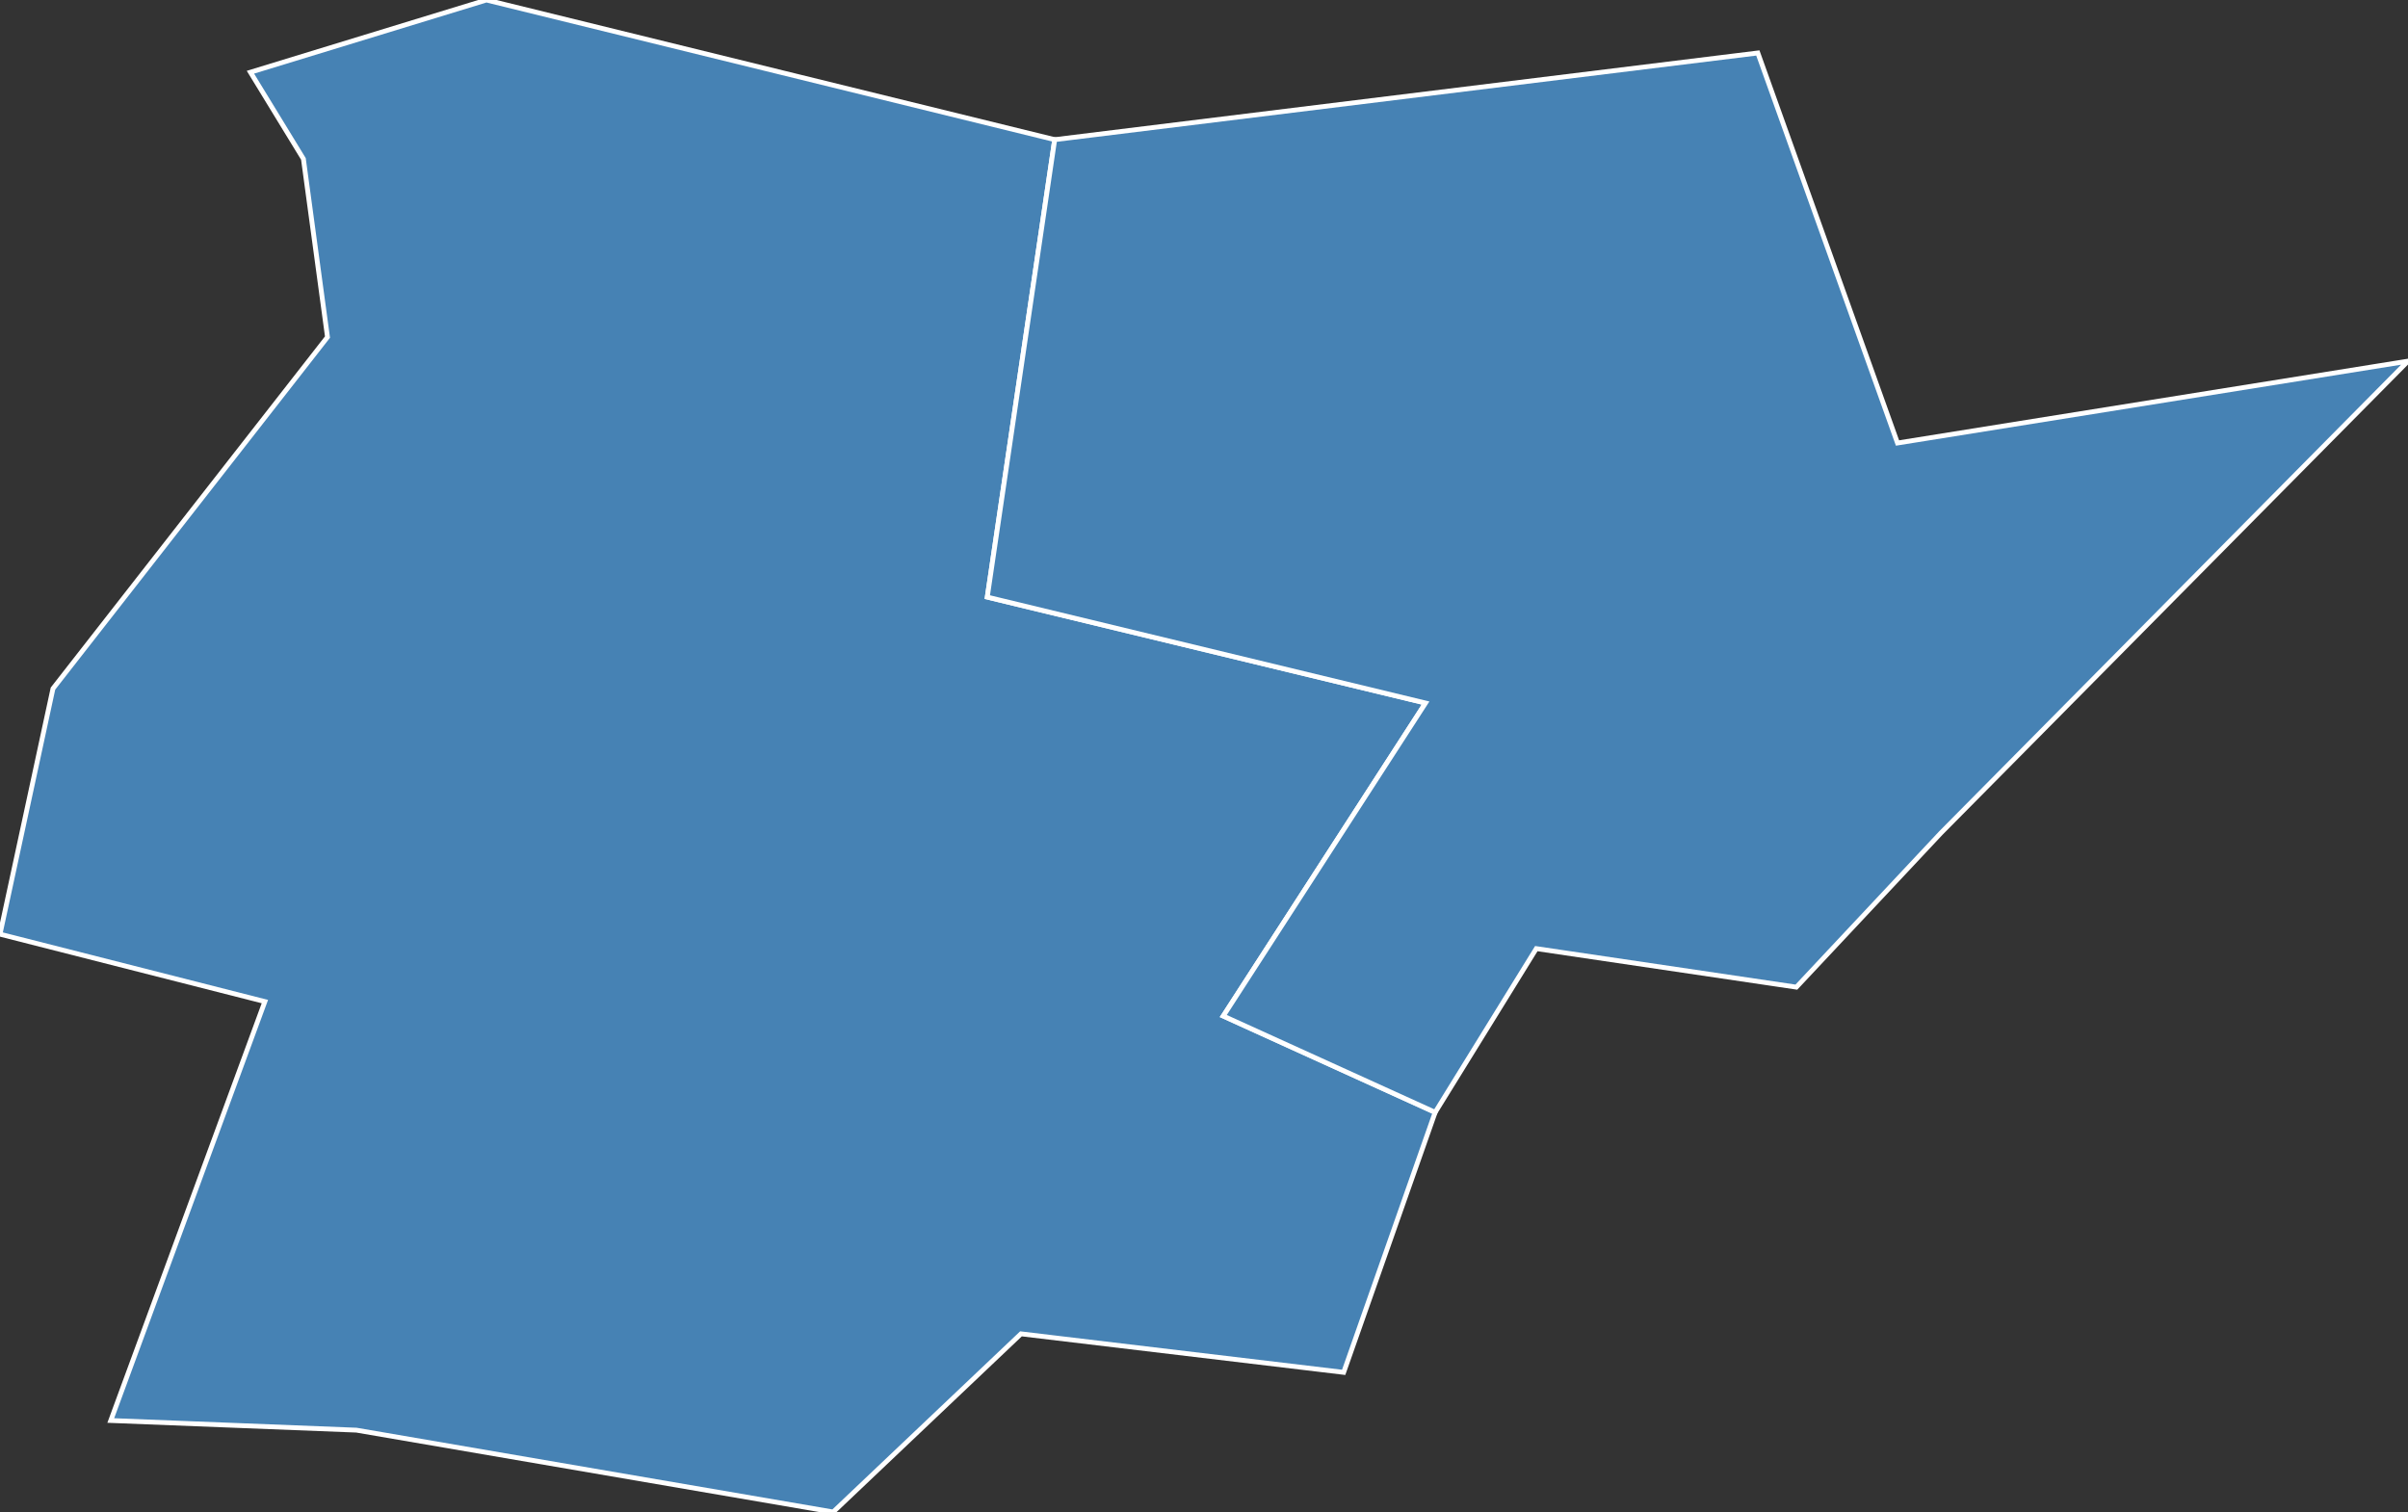 <?xml version="1.0" encoding="utf-8"?>
<svg version="1.1" id="svgmap" xmlns="http://www.w3.org/2000/svg" xmlns:xlink="http://www.w3.org/1999/xlink" x="0px" y="0px" width="100%" height="100%" viewBox="0 0 500 314">
<rect x="0" y="0" width="500" height="314" fill="#333333" stroke="none"/>
<polygon points="101,0 219,29 205,124 296,146 254,211 298,231 279,285 212,277 173,314 74,297 23,295 55,208 0,194 11,143 68,70 63,33 52,15 101,0" id="93010" class="commune" fill="steelblue" stroke-width="1" stroke="white" geotype="commune" geoname="Bondy" code_insee="93010" code_canton="9306"/><polygon points="219,29 365,11 394,92 500,75 403,173 373,205 319,197 298,231 254,211 296,146 205,124 219,29" id="93057" class="commune" fill="steelblue" stroke-width="1" stroke="white" geotype="commune" geoname="Pavillons-sous-Bois" code_insee="93057" code_canton="9306"/></svg>